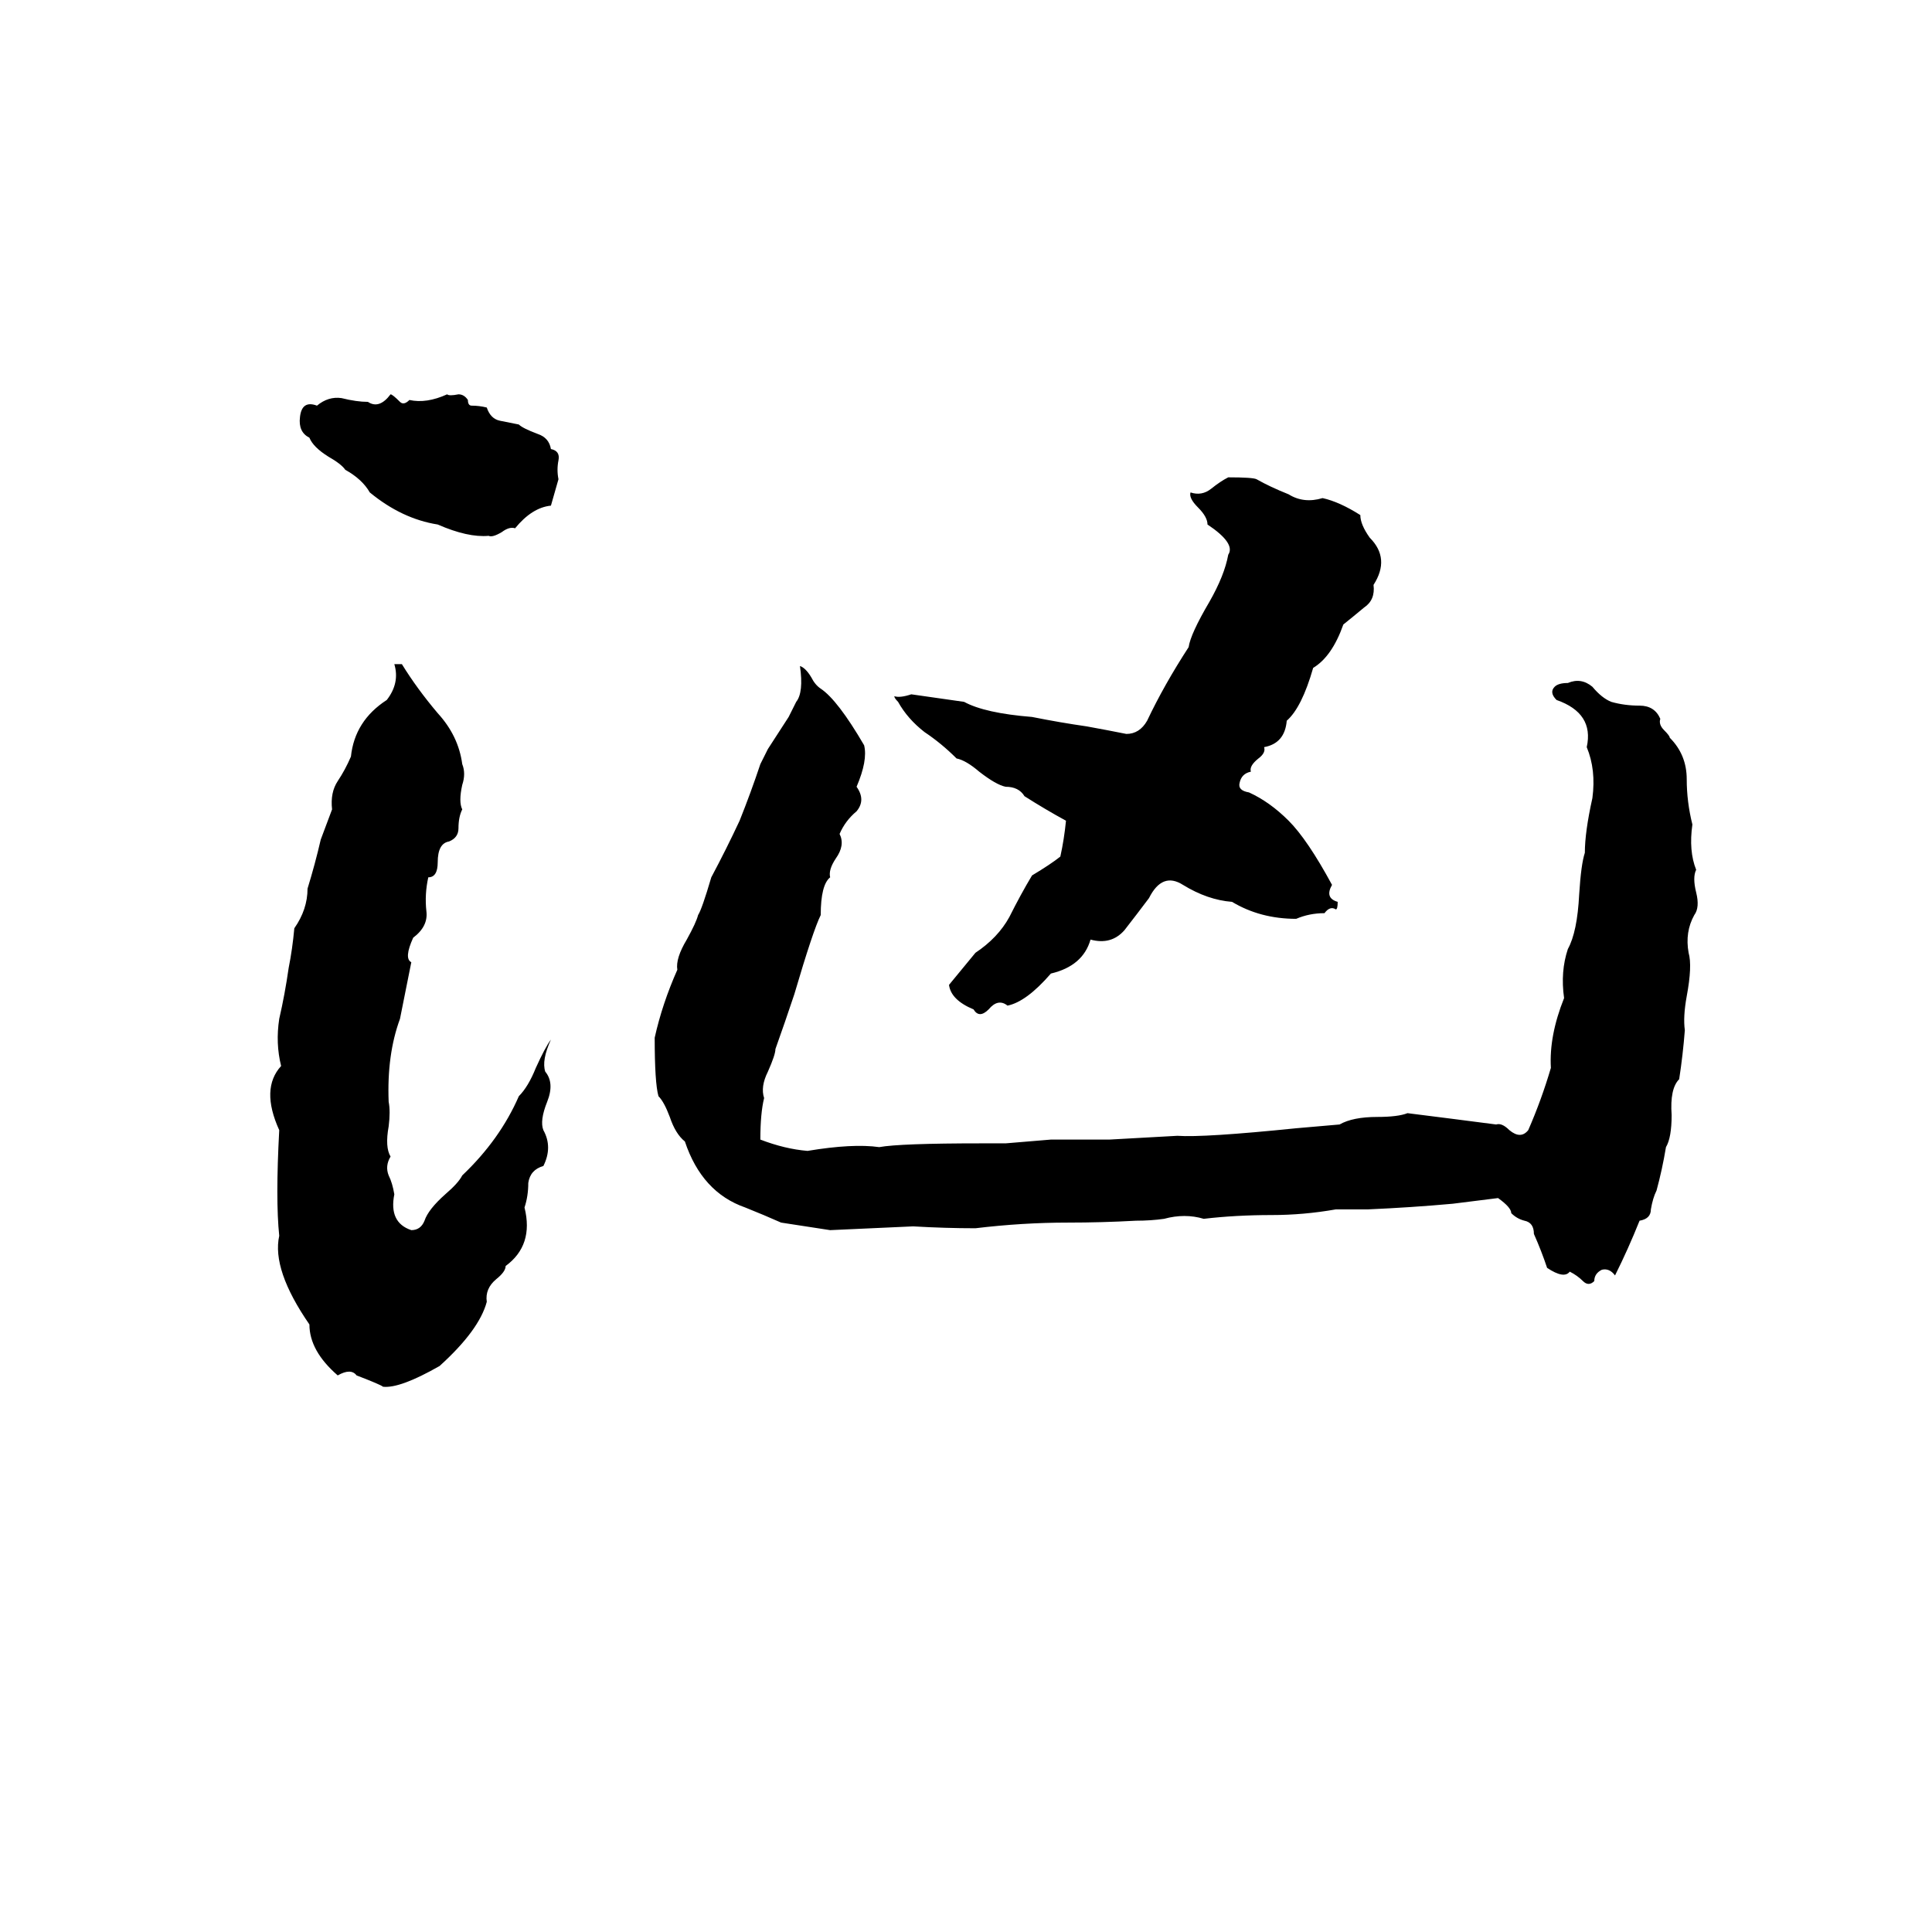 <svg xmlns="http://www.w3.org/2000/svg" viewBox="0 -800 1024 1024">
	<path fill="#000000" d="M207 -591Q208 -591 212 -587Q214 -585 217 -588Q226 -586 237 -591Q238 -590 243 -591Q246 -591 248 -588Q248 -585 250 -585Q254 -585 258 -584Q260 -578 265 -577Q270 -576 275 -575Q277 -573 285 -570Q291 -568 292 -562Q297 -561 296 -556Q295 -551 296 -546Q294 -539 292 -532Q282 -531 273 -520Q270 -521 266 -518Q261 -515 259 -516Q248 -515 232 -522Q213 -525 196 -539Q192 -546 183 -551Q181 -554 174 -558Q166 -563 164 -568Q158 -571 159 -579Q160 -588 168 -585Q174 -590 181 -589Q189 -587 195 -587Q201 -583 207 -591ZM651 -547Q664 -547 666 -546Q673 -542 683 -538Q691 -533 701 -536Q710 -534 721 -527Q721 -522 726 -515Q737 -504 728 -490Q729 -482 723 -478Q717 -473 712 -469Q706 -452 696 -446Q690 -425 682 -418Q681 -406 670 -404Q671 -401 667 -398Q662 -394 663 -391Q658 -390 657 -385Q656 -381 662 -380Q673 -375 683 -365Q693 -355 706 -331Q702 -324 709 -322Q709 -318 708 -318Q705 -320 702 -316Q694 -316 687 -313Q668 -313 653 -322Q640 -323 627 -331Q616 -338 609 -324Q603 -316 596 -307Q589 -299 578 -302Q574 -288 557 -284Q544 -269 534 -267Q529 -271 524 -265Q519 -260 516 -265Q504 -270 503 -278L517 -295Q529 -303 535 -314Q541 -326 547 -336Q557 -342 562 -346Q564 -355 565 -365Q554 -371 543 -378Q540 -383 533 -383Q528 -384 519 -391Q512 -397 507 -398Q499 -406 490 -412Q481 -419 476 -428Q474 -430 474 -431Q477 -430 483 -432Q497 -430 511 -428Q522 -422 547 -420Q562 -417 576 -415Q587 -413 597 -411Q604 -411 608 -418Q617 -437 630 -457Q631 -464 641 -481Q649 -495 651 -506Q655 -512 640 -522Q640 -526 635 -531Q630 -536 631 -539Q637 -537 642 -541Q647 -545 651 -547ZM209 -448H213Q221 -435 232 -422Q243 -410 245 -395Q247 -390 245 -384Q243 -375 245 -371Q243 -367 243 -361Q243 -356 238 -354Q232 -353 232 -343Q232 -335 227 -335Q225 -326 226 -317Q227 -309 219 -303Q214 -292 218 -290Q215 -275 212 -260Q205 -241 206 -216Q207 -211 206 -203Q204 -192 207 -187Q204 -182 206 -177Q208 -173 209 -167Q206 -152 218 -148Q223 -148 225 -153Q227 -159 236 -167Q243 -173 245 -177Q265 -196 275 -219Q280 -224 284 -234Q289 -245 292 -249Q287 -238 289 -232Q294 -226 290 -216Q286 -206 288 -201Q293 -192 288 -182Q281 -180 280 -173Q280 -166 278 -160Q283 -140 268 -129Q268 -126 263 -122Q257 -117 258 -110Q254 -95 233 -76Q212 -64 203 -65Q202 -66 189 -71Q186 -75 179 -71Q164 -84 164 -98Q144 -127 148 -145Q146 -164 148 -201Q138 -223 149 -235Q146 -247 148 -260Q151 -273 153 -287Q155 -297 156 -308Q163 -318 163 -329Q167 -342 170 -355Q173 -363 176 -371Q175 -380 179 -386Q183 -392 186 -399Q188 -418 205 -429Q212 -438 209 -448ZM424 -447Q427 -446 430 -441Q432 -437 435 -435Q444 -429 458 -405Q460 -397 454 -383Q459 -376 454 -370Q448 -365 445 -358Q448 -352 443 -345Q439 -339 440 -335Q435 -331 435 -315Q431 -307 421 -273Q416 -258 411 -244Q411 -241 407 -232Q403 -224 405 -218Q403 -210 403 -196Q416 -191 428 -190Q452 -194 466 -192Q477 -194 520 -194Q527 -194 533 -194Q545 -195 557 -196Q573 -196 588 -196Q606 -197 624 -198Q638 -197 687 -202Q699 -203 710 -204Q717 -208 730 -208Q741 -208 746 -210Q770 -207 793 -204Q796 -205 800 -201Q806 -196 810 -201Q817 -217 822 -234Q821 -251 829 -271Q827 -285 831 -297Q836 -306 837 -326Q838 -342 840 -348Q840 -359 844 -377Q846 -392 841 -404Q845 -422 825 -429Q821 -433 824 -436Q826 -438 831 -438Q838 -441 844 -436Q849 -430 854 -428Q861 -426 869 -426Q877 -426 880 -419Q879 -416 882 -413Q885 -410 885 -409Q894 -400 894 -387Q894 -375 897 -363Q895 -349 899 -339Q897 -335 899 -327Q901 -319 898 -315Q893 -306 895 -295Q897 -288 894 -272Q892 -261 893 -254Q892 -241 890 -228Q885 -223 886 -209Q886 -197 883 -192Q881 -180 878 -169Q876 -165 875 -159Q875 -154 869 -153Q863 -138 856 -124Q853 -128 849 -127Q845 -125 845 -121Q842 -118 839 -121Q836 -124 832 -126Q829 -122 820 -128Q817 -137 813 -146Q813 -152 808 -153Q804 -154 801 -157Q801 -160 794 -165L770 -162Q748 -160 725 -159Q717 -159 708 -159Q691 -156 674 -156Q655 -156 638 -154Q628 -157 617 -154Q610 -153 602 -153Q584 -152 566 -152Q542 -152 517 -149Q501 -149 484 -150Q462 -149 440 -148Q427 -150 414 -152Q405 -156 395 -160Q372 -168 363 -195Q358 -199 355 -208Q352 -216 349 -219Q347 -226 347 -250Q351 -268 359 -286Q358 -292 364 -302Q369 -311 370 -315Q372 -318 377 -335Q385 -350 392 -365Q398 -380 403 -395Q405 -399 407 -403L418 -420Q420 -424 422 -428Q426 -433 424 -447Z"/>
</svg>